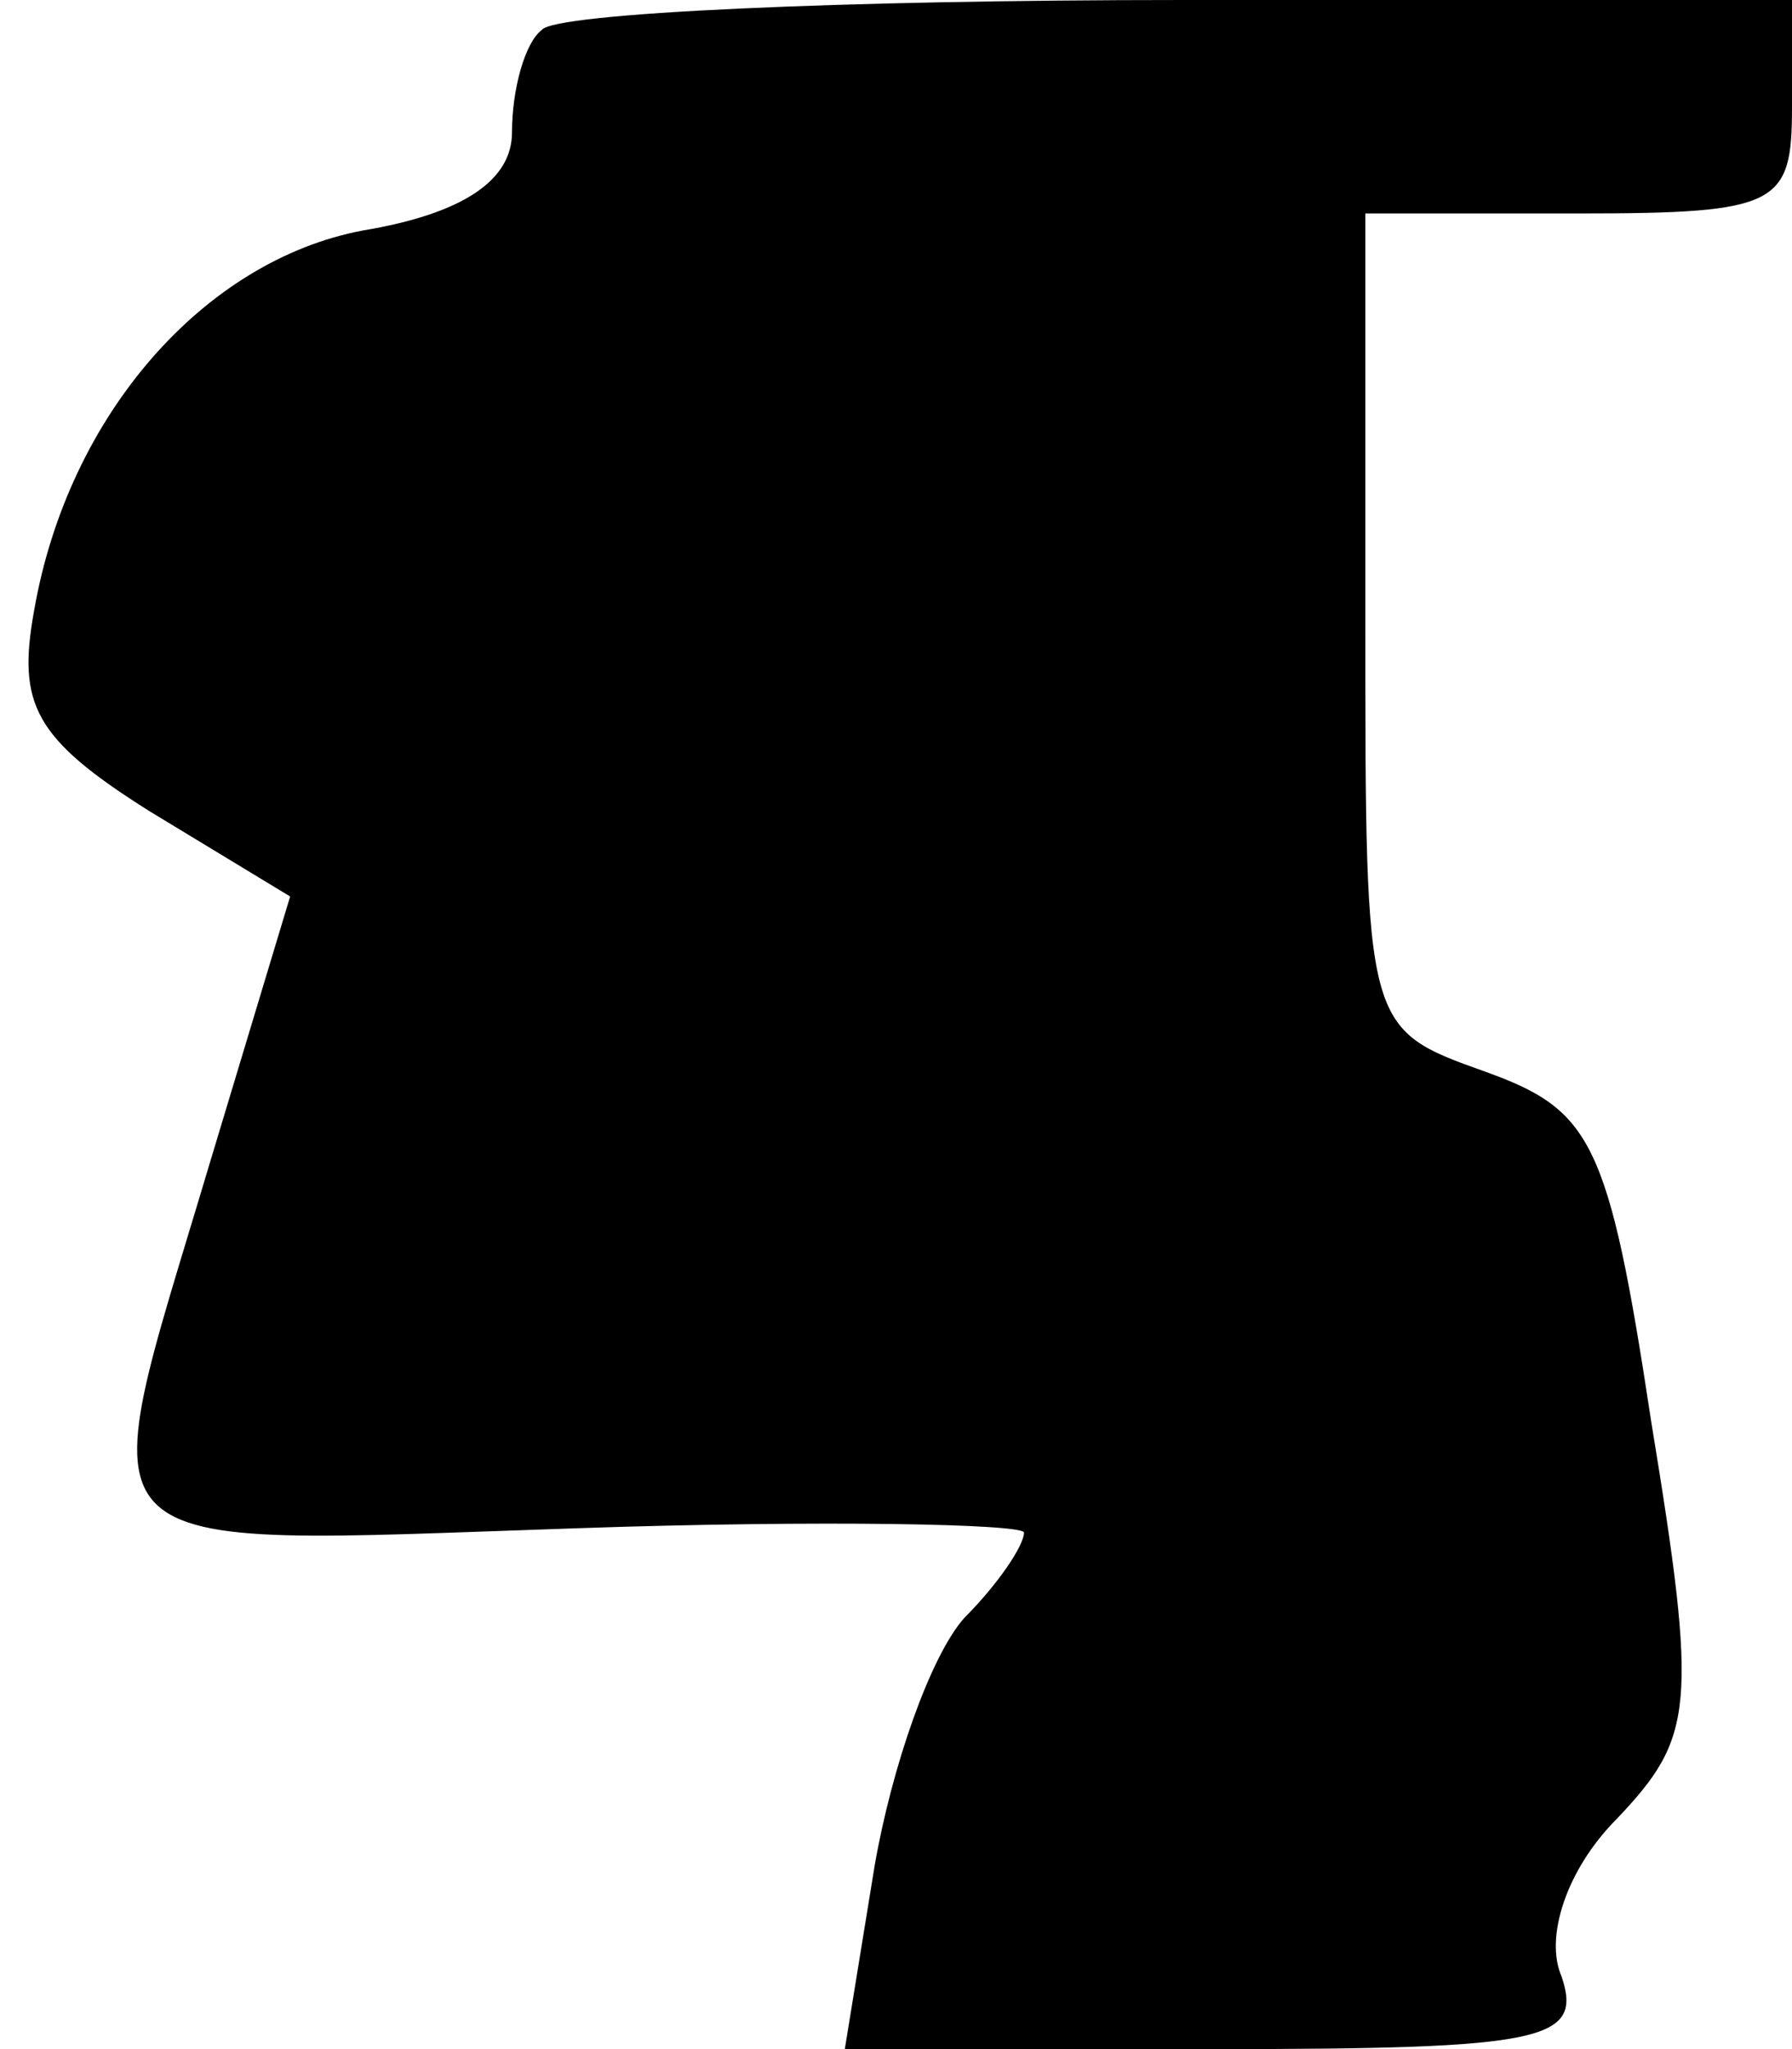 <?xml version="1.0" standalone="no"?>
<!DOCTYPE svg PUBLIC "-//W3C//DTD SVG 20010904//EN"
 "http://www.w3.org/TR/2001/REC-SVG-20010904/DTD/svg10.dtd">
<svg version="1.0" xmlns="http://www.w3.org/2000/svg"
 width="42pt" height="48pt" viewBox="0 0 42 48"
 preserveAspectRatio="xMidYMid meet">
<g transform="translate(0,48) scale(0.1,-0.1)"
fill="#000000" stroke="none">
<path fill="#000000" stroke="none" d="M127 473 c-4 -3 -7 -14 -7 -24 0 -11
-11 -19 -35 -23 -37 -7 -69 -43 -77 -89 -4 -22 0 -30 27 -47 l33 -20 -19 -63
c-28 -94 -34 -89 86 -85 58 2 105 1 105 -1 0 -3 -6 -12 -14 -20 -8 -9 -17 -35
-21 -58 l-7 -43 87 0 c77 0 86 2 81 17 -4 9 1 25 13 37 18 19 19 26 8 93 -10
66 -14 73 -39 82 -28 10 -28 10 -28 105 l0 96 50 0 c47 0 50 2 50 25 l0 25
-143 0 c-79 0 -147 -3 -150 -7z"/>
</g>
</svg>
